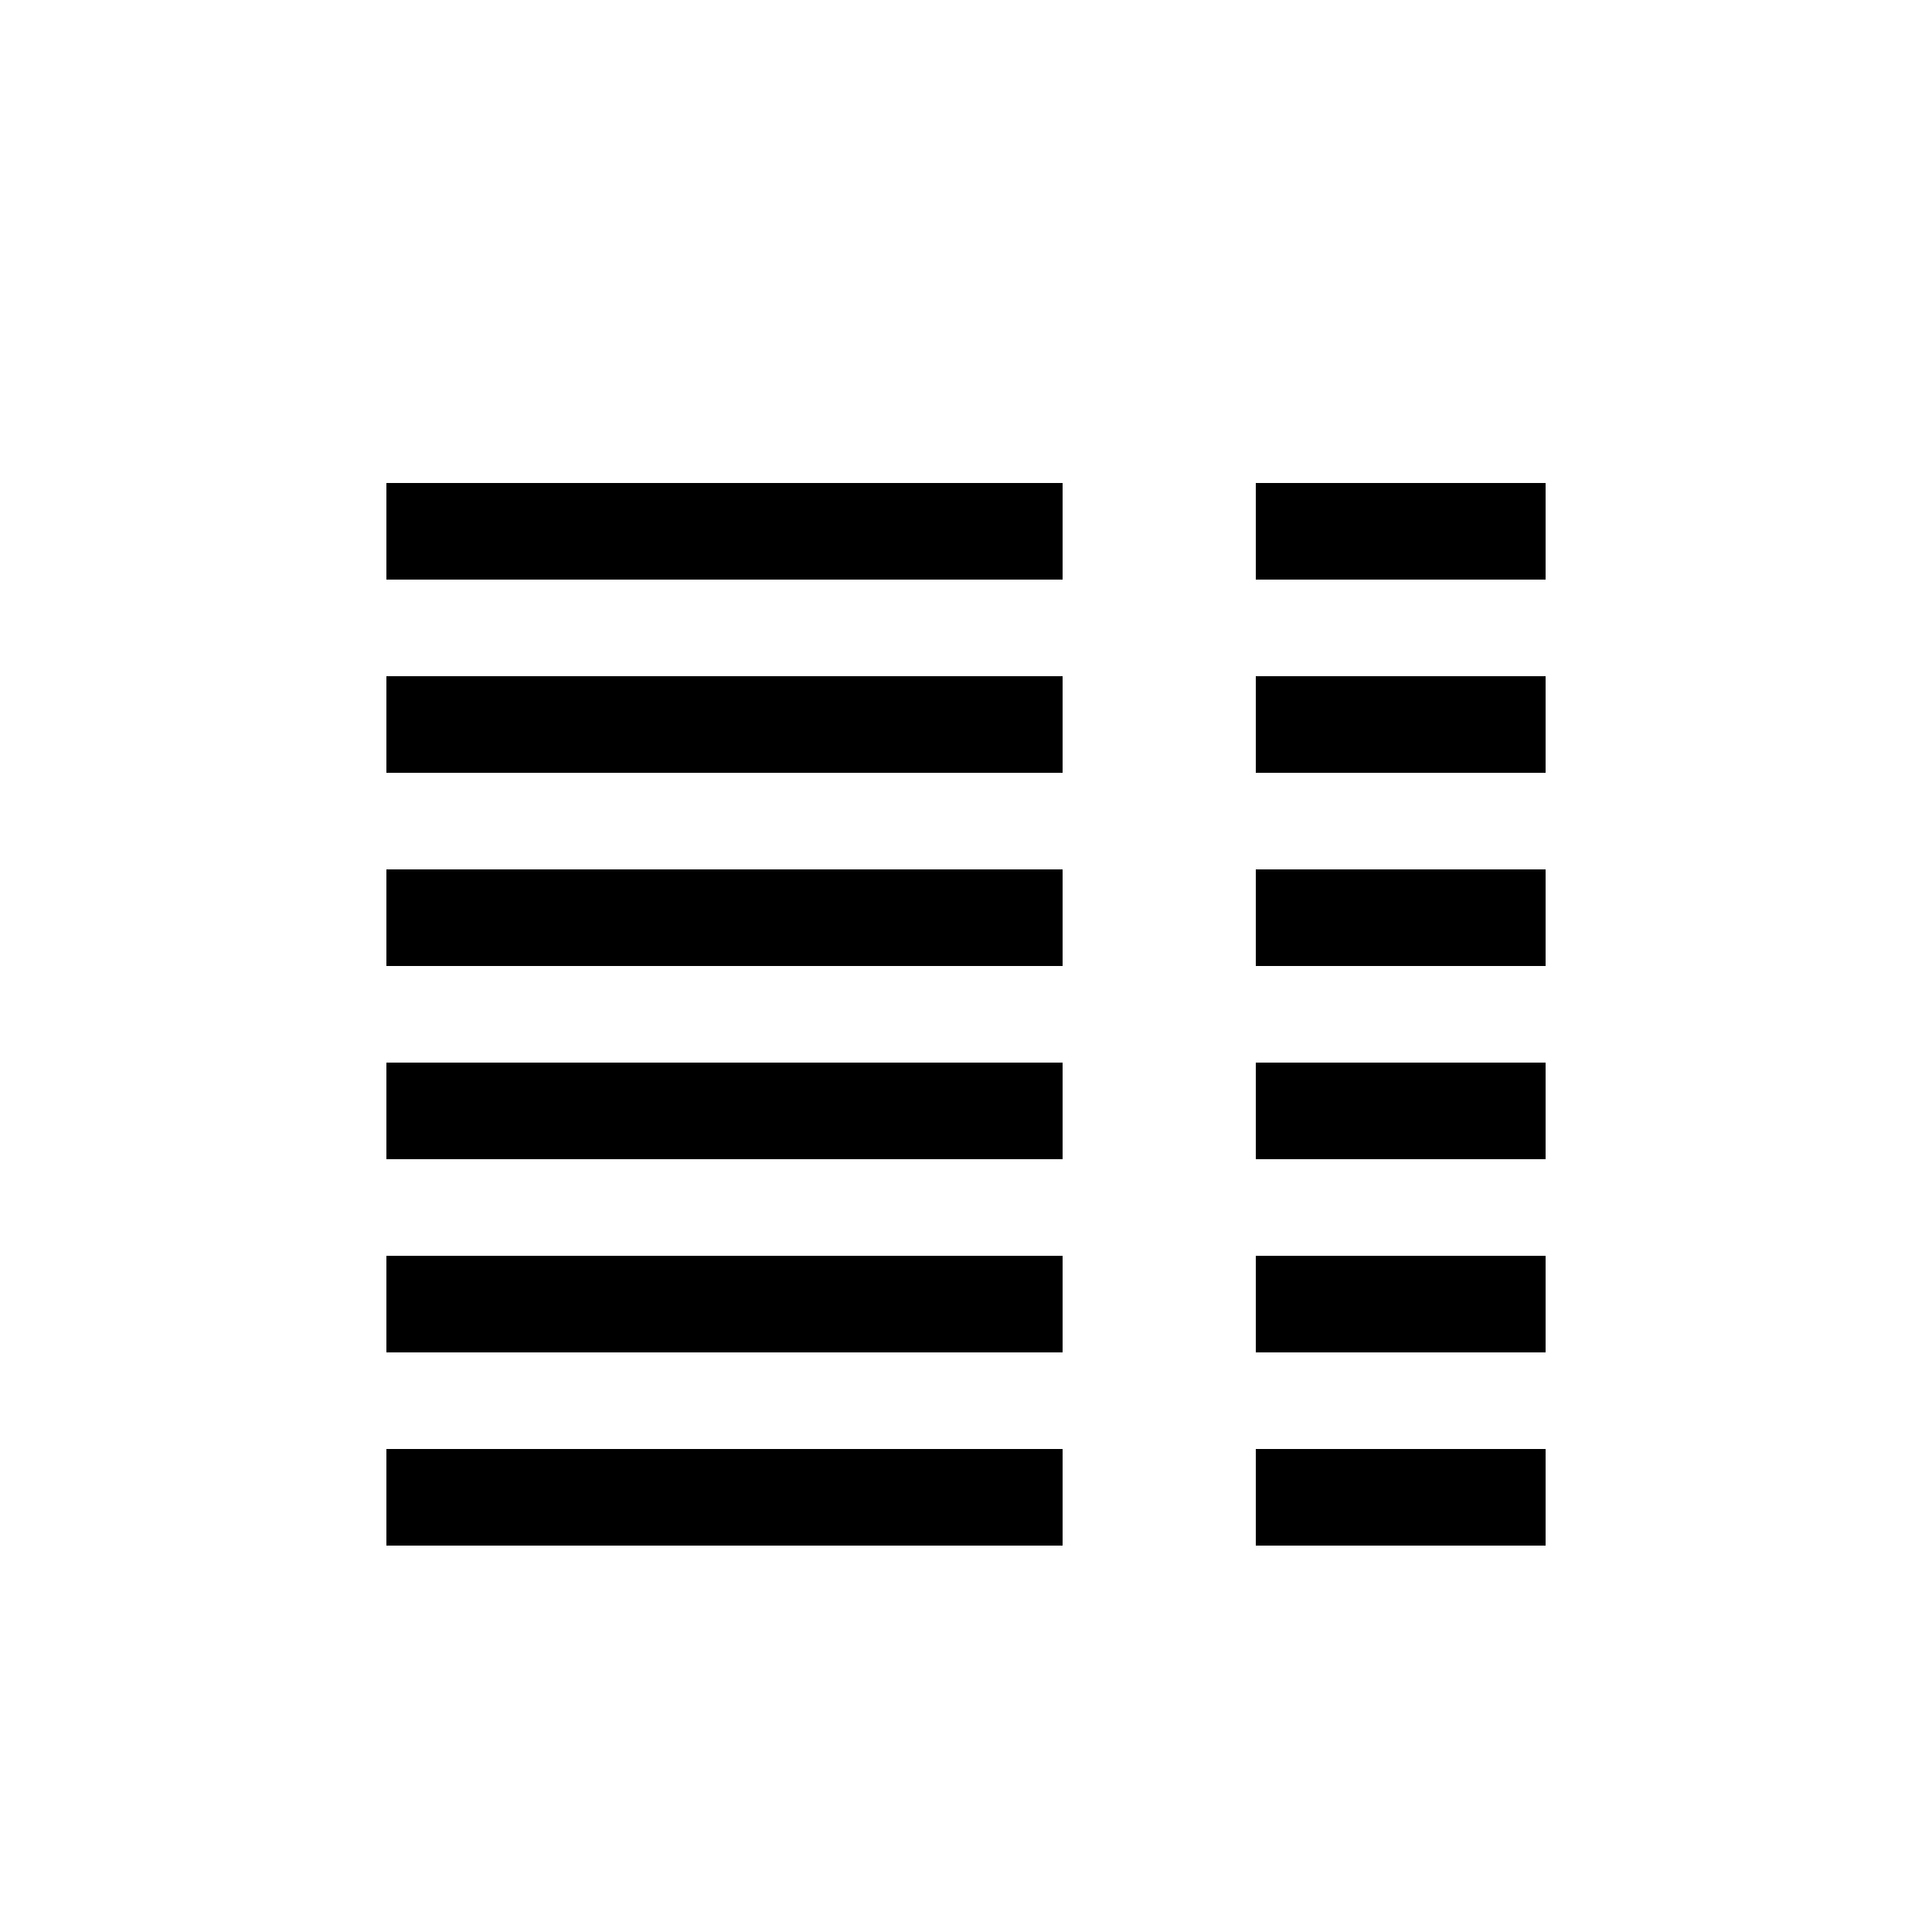 <svg xmlns="http://www.w3.org/2000/svg" width="20" height="20" fill="none"><path fill="#000" fill-rule="evenodd" d="M11 5H4v1h7V5Zm2 0h3v1h-3V5Zm0 2h3v1h-3V7Zm3 2h-3v1h3V9Zm-3 2h3v1h-3v-1Zm3 2h-3v1h3v-1Zm-3 2h3v1h-3v-1ZM4 7h7v1H4V7Zm7 2H4v1h7V9Zm-7 2h7v1H4v-1Zm7 2H4v1h7v-1Zm-7 2h7v1H4v-1Z" clip-rule="evenodd"/></svg>